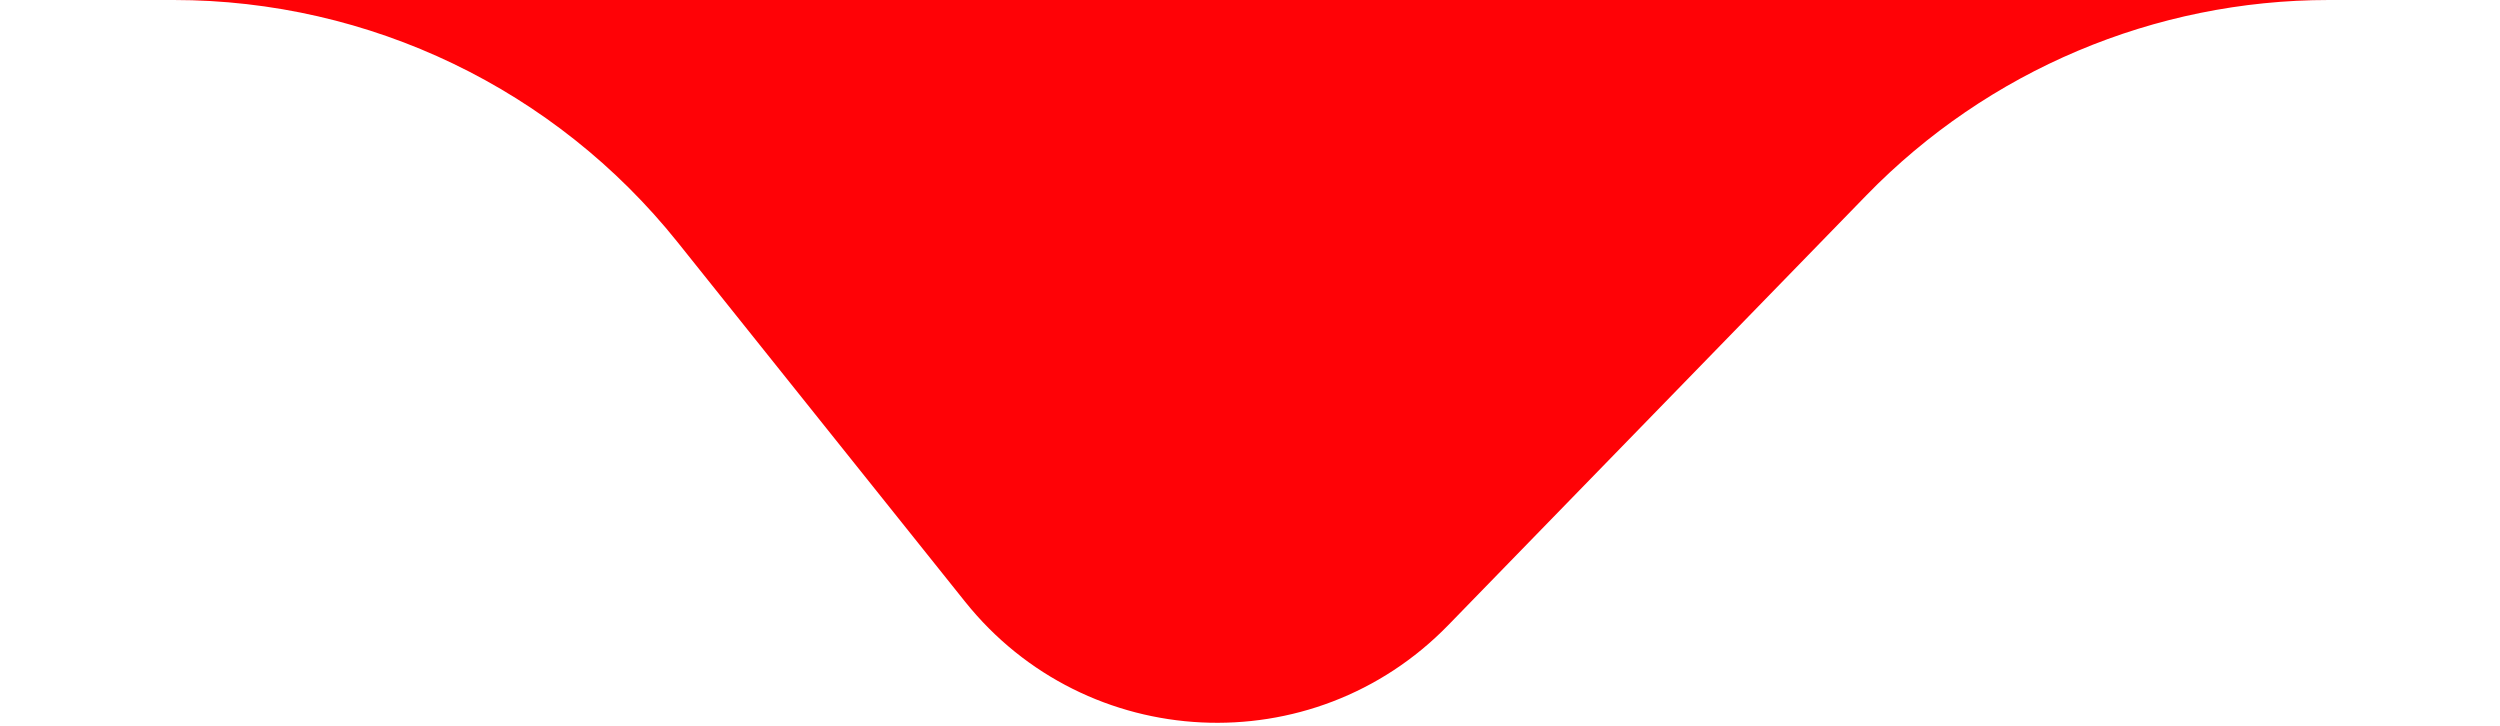 <svg width="31" height="9" viewBox="0 0 31 9" fill="none" xmlns="http://www.w3.org/2000/svg">
<path d="M-132 -48C-132 -52.418 -128.418 -56 -124 -56H155C159.418 -56 163 -52.418 163 -48V-8C163 -3.582 159.418 0 155 0H28.878C26.718 0 24.65 0.873 23.144 2.421L17.958 7.752C16.28 9.477 13.47 9.34 11.967 7.461L8.402 3.003C6.884 1.105 4.585 0 2.154 0H-124C-128.418 0 -132 -3.582 -132 -8V-48Z" fill="#FF0206"/>
</svg>
